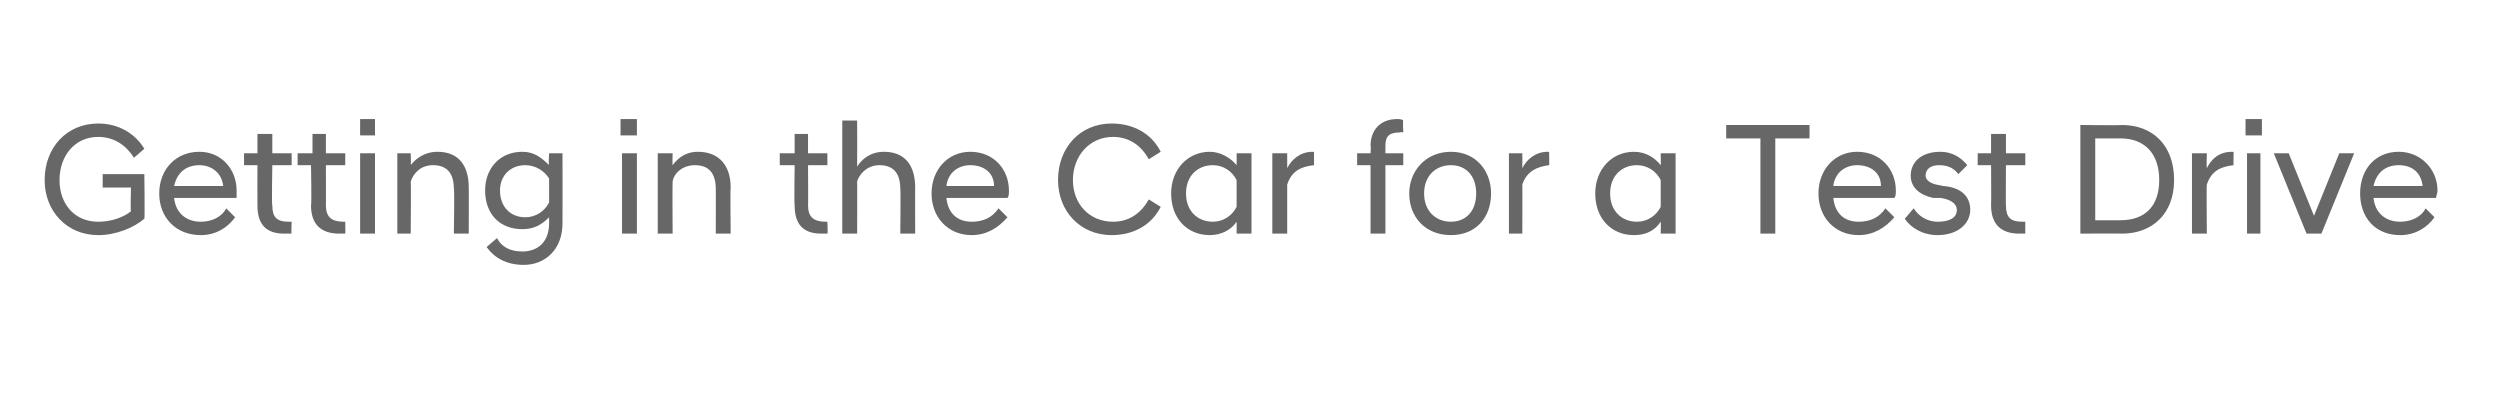 <?xml version="1.0" standalone="no"?>
<!DOCTYPE svg PUBLIC "-//W3C//DTD SVG 1.1//EN" "http://www.w3.org/Graphics/SVG/1.1/DTD/svg11.dtd">
<svg xmlns="http://www.w3.org/2000/svg" version="1.1" width="168px" height="26.9px" viewBox="0 -1 168 26.9" style="top:-1px">
  <desc>Getting in the Car for a Test Drive</desc>
  <defs/>
  <g id="Polygon286194">
    <path d="M 3 11.1 C 3 8.9 4.5 7.3 6.6 7.3 C 8 7.3 9.1 8 9.7 9 C 9.7 9 9 9.6 9 9.6 C 8.5 8.8 7.7 8.2 6.6 8.2 C 5 8.2 4 9.5 4 11.1 C 4 12.7 5 13.9 6.6 13.9 C 7.5 13.9 8.3 13.6 8.8 13.2 C 8.76 13.22 8.8 11.6 8.8 11.6 L 6.9 11.6 L 6.9 10.7 L 9.7 10.7 C 9.7 10.7 9.74 13.72 9.7 13.7 C 9 14.3 7.8 14.8 6.6 14.8 C 4.5 14.8 3 13.2 3 11.1 Z M 10.7 12 C 10.7 10.4 11.8 9.2 13.4 9.2 C 14.9 9.2 15.9 10.4 15.9 11.8 C 15.9 12 15.9 12.2 15.9 12.3 C 15.9 12.3 11.7 12.3 11.7 12.3 C 11.8 13.3 12.5 13.9 13.5 13.9 C 14.2 13.9 14.9 13.6 15.2 13 C 15.2 13 15.8 13.6 15.8 13.6 C 15.3 14.3 14.5 14.8 13.5 14.8 C 11.8 14.8 10.7 13.6 10.7 12 Z M 11.7 11.5 C 11.7 11.5 15 11.5 15 11.5 C 14.9 10.6 14.2 10.1 13.4 10.1 C 12.5 10.1 11.9 10.6 11.7 11.5 Z M 17.3 12.8 C 17.29 12.8 17.3 10.1 17.3 10.1 L 16.4 10.1 L 16.4 9.3 L 17.3 9.3 L 17.3 8 L 18.3 8 L 18.3 9.3 L 19.6 9.3 L 19.6 10.1 L 18.3 10.1 C 18.3 10.1 18.25 12.84 18.3 12.8 C 18.3 13.6 18.6 13.9 19.4 13.9 C 19.39 13.9 19.6 13.9 19.6 13.9 C 19.6 13.9 19.56 14.69 19.6 14.7 C 19.4 14.7 19.3 14.7 19.1 14.7 C 17.9 14.7 17.3 14.1 17.3 12.8 Z M 20.9 12.8 C 20.95 12.8 20.9 10.1 20.9 10.1 L 20 10.1 L 20 9.3 L 21 9.3 L 21 8 L 21.9 8 L 21.9 9.3 L 23.2 9.3 L 23.2 10.1 L 21.9 10.1 C 21.9 10.1 21.91 12.84 21.9 12.8 C 21.9 13.6 22.3 13.9 23.1 13.9 C 23.05 13.9 23.2 13.9 23.2 13.9 C 23.2 13.9 23.22 14.69 23.2 14.7 C 23.1 14.7 22.9 14.7 22.8 14.7 C 21.6 14.7 20.9 14.1 20.9 12.8 Z M 24.2 9.3 L 25.2 9.3 L 25.2 14.7 L 24.2 14.7 L 24.2 9.3 Z M 24.2 7 L 25.2 7 L 25.2 8.1 L 24.2 8.1 L 24.2 7 Z M 26.7 9.3 L 27.6 9.3 C 27.6 9.3 27.63 10.15 27.6 10.1 C 27.9 9.7 28.5 9.2 29.4 9.2 C 30.8 9.2 31.5 10.1 31.5 11.6 C 31.51 11.57 31.5 14.7 31.5 14.7 L 30.5 14.7 C 30.5 14.7 30.55 11.66 30.5 11.7 C 30.5 10.6 30 10.1 29.1 10.1 C 28.3 10.1 27.8 10.6 27.6 11.2 C 27.63 11.19 27.6 14.7 27.6 14.7 L 26.7 14.7 L 26.7 9.3 Z M 32.6 11.8 C 32.6 10.3 33.6 9.2 35.1 9.2 C 35.9 9.2 36.4 9.6 36.9 10.1 C 36.85 10.06 36.9 9.3 36.9 9.3 L 37.8 9.3 C 37.8 9.3 37.81 13.98 37.8 14 C 37.8 15.8 36.6 16.8 35.2 16.8 C 34 16.8 33.2 16.3 32.7 15.6 C 32.7 15.6 33.4 15 33.4 15 C 33.7 15.6 34.3 15.9 35.1 15.9 C 36.1 15.9 36.9 15.3 36.9 14 C 36.9 14 36.9 13.6 36.9 13.6 C 36.4 14.1 35.9 14.4 35.1 14.4 C 33.6 14.4 32.6 13.4 32.6 11.8 Z M 36.9 12.6 C 36.9 12.6 36.9 11 36.9 11 C 36.6 10.5 36 10.1 35.3 10.1 C 34.3 10.1 33.6 10.8 33.6 11.8 C 33.6 12.9 34.3 13.6 35.3 13.6 C 36 13.6 36.6 13.2 36.9 12.6 Z M 41.8 9.3 L 42.8 9.3 L 42.8 14.7 L 41.8 14.7 L 41.8 9.3 Z M 41.7 7 L 42.8 7 L 42.8 8.1 L 41.7 8.1 L 41.7 7 Z M 44.2 9.3 L 45.2 9.3 C 45.2 9.3 45.18 10.15 45.2 10.1 C 45.5 9.7 46 9.2 46.9 9.2 C 48.3 9.2 49.1 10.1 49.1 11.6 C 49.07 11.57 49.1 14.7 49.1 14.7 L 48.1 14.7 C 48.1 14.7 48.11 11.66 48.1 11.7 C 48.1 10.6 47.6 10.1 46.7 10.1 C 45.9 10.1 45.3 10.6 45.2 11.2 C 45.18 11.19 45.2 14.7 45.2 14.7 L 44.2 14.7 L 44.2 9.3 Z M 53.4 12.8 C 53.36 12.8 53.4 10.1 53.4 10.1 L 52.4 10.1 L 52.4 9.3 L 53.4 9.3 L 53.4 8 L 54.3 8 L 54.3 9.3 L 55.6 9.3 L 55.6 10.1 L 54.3 10.1 C 54.3 10.1 54.32 12.84 54.3 12.8 C 54.3 13.6 54.7 13.9 55.5 13.9 C 55.47 13.9 55.6 13.9 55.6 13.9 C 55.6 13.9 55.64 14.69 55.6 14.7 C 55.5 14.7 55.4 14.7 55.2 14.7 C 54 14.7 53.4 14.1 53.4 12.8 Z M 56.6 7.1 L 57.6 7.1 C 57.6 7.1 57.61 10.17 57.6 10.2 C 57.9 9.7 58.5 9.2 59.4 9.2 C 60.8 9.2 61.5 10.1 61.5 11.6 C 61.49 11.57 61.5 14.7 61.5 14.7 L 60.5 14.7 C 60.5 14.7 60.53 11.66 60.5 11.7 C 60.5 10.6 60 10.1 59.1 10.1 C 58.2 10.1 57.7 10.8 57.6 11.2 C 57.61 11.19 57.6 14.7 57.6 14.7 L 56.6 14.7 L 56.6 7.1 Z M 62.6 12 C 62.6 10.4 63.7 9.2 65.2 9.2 C 66.8 9.2 67.8 10.4 67.8 11.8 C 67.8 12 67.8 12.2 67.7 12.3 C 67.7 12.3 63.6 12.3 63.6 12.3 C 63.7 13.3 64.3 13.9 65.3 13.9 C 66.1 13.9 66.7 13.6 67.1 13 C 67.1 13 67.7 13.6 67.7 13.6 C 67.1 14.3 66.3 14.8 65.3 14.8 C 63.7 14.8 62.6 13.6 62.6 12 Z M 63.6 11.5 C 63.6 11.5 66.8 11.5 66.8 11.5 C 66.8 10.6 66.1 10.1 65.2 10.1 C 64.4 10.1 63.7 10.6 63.6 11.5 Z M 71.1 11.1 C 71.1 8.9 72.6 7.3 74.7 7.3 C 76.2 7.3 77.4 8 78 9.2 C 78 9.2 77.2 9.7 77.2 9.7 C 76.7 8.8 75.9 8.2 74.8 8.2 C 73.2 8.2 72.1 9.5 72.1 11.1 C 72.1 12.7 73.2 13.9 74.8 13.9 C 75.9 13.9 76.7 13.3 77.2 12.4 C 77.2 12.4 78 12.9 78 12.9 C 77.4 14.1 76.2 14.8 74.7 14.8 C 72.6 14.8 71.1 13.2 71.1 11.1 Z M 83.1 13.9 C 82.7 14.5 82 14.8 81.3 14.8 C 79.8 14.8 78.7 13.7 78.7 12 C 78.7 10.4 79.8 9.2 81.3 9.2 C 82 9.2 82.7 9.6 83.1 10.1 C 83.11 10.09 83.1 9.3 83.1 9.3 L 84.1 9.3 L 84.1 14.7 L 83.1 14.7 C 83.1 14.7 83.11 13.92 83.1 13.9 Z M 83.1 12.9 C 83.1 12.9 83.1 11.1 83.1 11.1 C 82.8 10.5 82.2 10.1 81.5 10.1 C 80.5 10.1 79.7 10.8 79.7 12 C 79.7 13.2 80.5 13.9 81.5 13.9 C 82.2 13.9 82.8 13.5 83.1 12.9 Z M 85.5 9.3 L 86.5 9.3 C 86.5 9.3 86.5 10.25 86.5 10.3 C 86.8 9.7 87.4 9.2 88.2 9.2 C 88.19 9.22 88.3 9.2 88.3 9.2 C 88.3 9.2 88.31 10.15 88.3 10.1 C 87.4 10.2 86.8 10.5 86.5 11.4 C 86.5 11.35 86.5 14.7 86.5 14.7 L 85.5 14.7 L 85.5 9.3 Z M 92.1 10.1 L 91.2 10.1 L 91.2 9.3 L 92.1 9.3 C 92.1 9.3 92.14 8.75 92.1 8.8 C 92.1 7.8 92.7 7 93.9 7 C 94 7 94.2 7 94.3 7.1 C 94.26 7.05 94.3 7.9 94.3 7.9 C 94.3 7.9 94.1 7.85 94.1 7.9 C 93.4 7.9 93.1 8.1 93.1 8.8 C 93.1 8.76 93.1 9.3 93.1 9.3 L 94.3 9.3 L 94.3 10.1 L 93.1 10.1 L 93.1 14.7 L 92.1 14.7 L 92.1 10.1 Z M 94.7 12 C 94.7 10.5 95.8 9.2 97.5 9.2 C 99.2 9.2 100.2 10.5 100.2 12 C 100.2 13.6 99.2 14.8 97.5 14.8 C 95.8 14.8 94.7 13.6 94.7 12 Z M 99.2 12 C 99.2 10.8 98.5 10.1 97.5 10.1 C 96.5 10.1 95.7 10.8 95.7 12 C 95.7 13.2 96.5 13.9 97.5 13.9 C 98.5 13.9 99.2 13.2 99.2 12 Z M 101.4 9.3 L 102.3 9.3 C 102.3 9.3 102.31 10.25 102.3 10.3 C 102.6 9.7 103.2 9.2 104 9.2 C 104 9.22 104.1 9.2 104.1 9.2 C 104.1 9.2 104.12 10.15 104.1 10.1 C 103.3 10.2 102.6 10.5 102.3 11.4 C 102.31 11.35 102.3 14.7 102.3 14.7 L 101.4 14.7 L 101.4 9.3 Z M 111.6 13.9 C 111.2 14.5 110.6 14.8 109.8 14.8 C 108.3 14.8 107.2 13.7 107.2 12 C 107.2 10.4 108.3 9.2 109.8 9.2 C 110.6 9.2 111.2 9.6 111.6 10.1 C 111.62 10.09 111.6 9.3 111.6 9.3 L 112.6 9.3 L 112.6 14.7 L 111.6 14.7 C 111.6 14.7 111.62 13.92 111.6 13.9 Z M 111.6 12.9 C 111.6 12.9 111.6 11.1 111.6 11.1 C 111.3 10.5 110.7 10.1 110 10.1 C 109 10.1 108.2 10.8 108.2 12 C 108.2 13.2 109 13.9 110 13.9 C 110.7 13.9 111.3 13.5 111.6 12.9 Z M 118.3 8.3 L 116 8.3 L 116 7.4 L 121.6 7.4 L 121.6 8.3 L 119.3 8.3 L 119.3 14.7 L 118.3 14.7 L 118.3 8.3 Z M 122.2 12 C 122.2 10.4 123.3 9.2 124.8 9.2 C 126.4 9.2 127.4 10.4 127.4 11.8 C 127.4 12 127.4 12.2 127.3 12.3 C 127.3 12.3 123.2 12.3 123.2 12.3 C 123.3 13.3 123.9 13.9 124.9 13.9 C 125.7 13.9 126.3 13.6 126.7 13 C 126.7 13 127.3 13.6 127.3 13.6 C 126.7 14.3 125.9 14.8 124.9 14.8 C 123.3 14.8 122.2 13.6 122.2 12 Z M 123.2 11.5 C 123.2 11.5 126.4 11.5 126.4 11.5 C 126.4 10.6 125.7 10.1 124.8 10.1 C 124 10.1 123.3 10.6 123.2 11.5 Z M 128 13.7 C 128 13.7 128.6 13 128.6 13 C 128.9 13.5 129.5 13.9 130.2 13.9 C 130.9 13.9 131.5 13.7 131.5 13.1 C 131.5 12.7 131.1 12.4 130.4 12.3 C 130.4 12.3 129.9 12.3 129.9 12.3 C 129 12.1 128.4 11.6 128.4 10.8 C 128.4 9.9 129.1 9.2 130.4 9.2 C 131.2 9.2 131.8 9.6 132.2 10.1 C 132.2 10.1 131.6 10.7 131.6 10.7 C 131.3 10.3 130.9 10.1 130.3 10.1 C 129.7 10.1 129.4 10.4 129.4 10.8 C 129.4 11.1 129.7 11.3 130.1 11.4 C 130.1 11.4 130.6 11.5 130.6 11.5 C 131.8 11.6 132.4 12.2 132.4 13.1 C 132.4 14 131.6 14.8 130.2 14.8 C 129.2 14.8 128.4 14.3 128 13.7 Z M 133.8 12.8 C 133.82 12.8 133.8 10.1 133.8 10.1 L 132.9 10.1 L 132.9 9.3 L 133.8 9.3 L 133.8 8 L 134.8 8 L 134.8 9.3 L 136.1 9.3 L 136.1 10.1 L 134.8 10.1 C 134.8 10.1 134.78 12.84 134.8 12.8 C 134.8 13.6 135.1 13.9 135.9 13.9 C 135.92 13.9 136.1 13.9 136.1 13.9 C 136.1 13.9 136.09 14.69 136.1 14.7 C 136 14.7 135.8 14.7 135.7 14.7 C 134.5 14.7 133.8 14.1 133.8 12.8 Z M 139.8 7.4 C 139.8 7.4 142.57 7.43 142.6 7.4 C 144.6 7.4 146.1 8.7 146.1 11.1 C 146.1 13.4 144.6 14.7 142.6 14.7 C 142.57 14.68 139.8 14.7 139.8 14.7 L 139.8 7.4 Z M 140.8 8.3 L 140.8 13.8 C 140.8 13.8 142.5 13.81 142.5 13.8 C 144.1 13.8 145.1 12.9 145.1 11.1 C 145.1 9.3 144.1 8.3 142.5 8.3 C 142.5 8.3 140.8 8.3 140.8 8.3 Z M 147.3 9.3 L 148.3 9.3 C 148.3 9.3 148.27 10.25 148.3 10.3 C 148.6 9.7 149.1 9.2 150 9.2 C 149.96 9.22 150.1 9.2 150.1 9.2 C 150.1 9.2 150.08 10.15 150.1 10.1 C 149.2 10.2 148.6 10.5 148.3 11.4 C 148.27 11.35 148.3 14.7 148.3 14.7 L 147.3 14.7 L 147.3 9.3 Z M 151 9.3 L 151.9 9.3 L 151.9 14.7 L 151 14.7 L 151 9.3 Z M 150.9 7 L 152 7 L 152 8.1 L 150.9 8.1 L 150.9 7 Z M 152.8 9.3 L 153.8 9.3 L 155.5 13.5 L 157.2 9.3 L 158.2 9.3 L 156 14.7 L 155 14.7 L 152.8 9.3 Z M 158.6 12 C 158.6 10.4 159.6 9.2 161.2 9.2 C 162.7 9.2 163.8 10.4 163.8 11.8 C 163.8 12 163.7 12.2 163.7 12.3 C 163.7 12.3 159.5 12.3 159.5 12.3 C 159.6 13.3 160.3 13.9 161.3 13.9 C 162 13.9 162.7 13.6 163 13 C 163 13 163.6 13.6 163.6 13.6 C 163.1 14.3 162.3 14.8 161.3 14.8 C 159.6 14.8 158.6 13.6 158.6 12 Z M 159.5 11.5 C 159.5 11.5 162.8 11.5 162.8 11.5 C 162.7 10.6 162.1 10.1 161.2 10.1 C 160.3 10.1 159.7 10.6 159.5 11.5 Z " stroke="none" fill="#676767"/>
  </g>
</svg>
